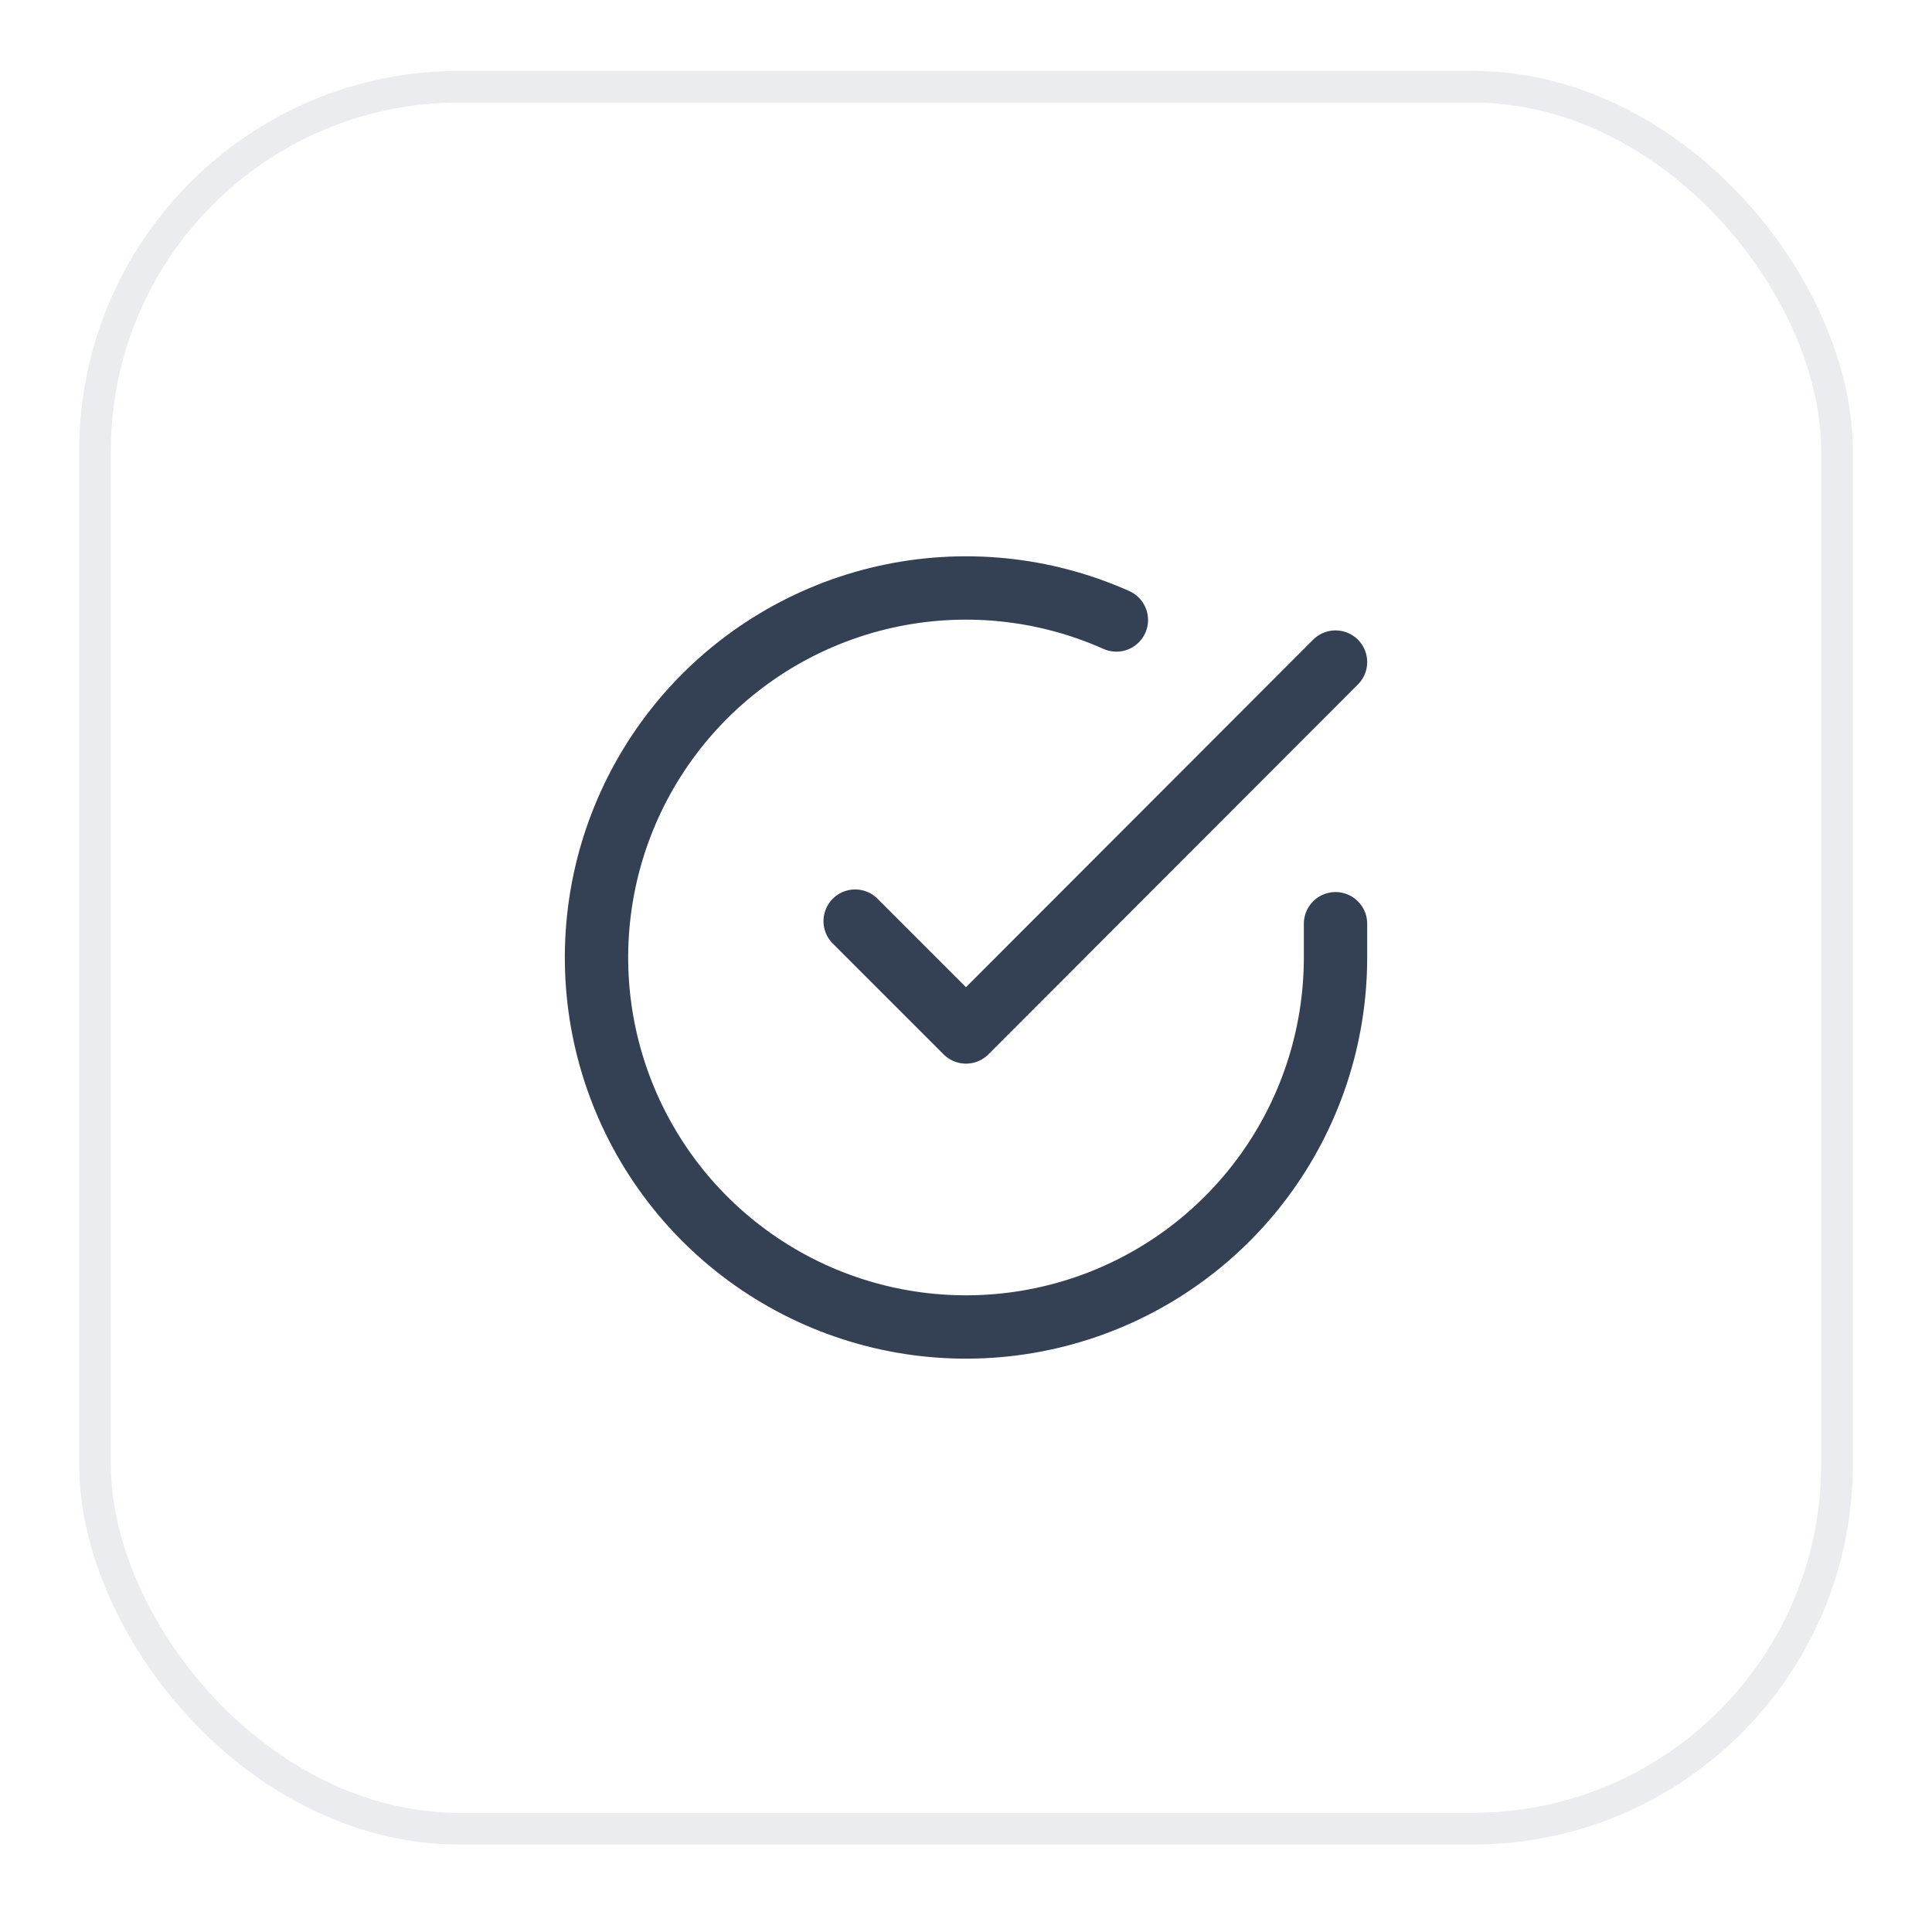 <svg width="61" height="61" viewBox="0 0 61 61" fill="none" xmlns="http://www.w3.org/2000/svg">
<g filter="url(#filter0_d_261_4231)">
<rect x="2.5" y="1.238" width="56" height="56" rx="12" fill="white"/>
<rect x="3" y="1.738" width="55" height="55" rx="11.5" stroke="#EAECF0"/>
<path d="M42.167 28.165V29.238C42.165 31.754 41.351 34.202 39.844 36.217C38.338 38.232 36.221 39.706 33.808 40.419C31.395 41.132 28.817 41.047 26.457 40.175C24.097 39.303 22.082 37.692 20.713 35.581C19.344 33.471 18.693 30.974 18.859 28.463C19.024 25.953 19.997 23.564 21.631 21.651C23.266 19.739 25.475 18.406 27.929 17.851C30.383 17.297 32.95 17.55 35.248 18.575M42.167 19.904L30.5 31.583L27 28.083" stroke="#344054" stroke-width="2" stroke-linecap="round" stroke-linejoin="round"/>
</g>
<defs>
<filter id="filter0_d_261_4231" x="0.5" y="0.238" width="60" height="60" filterUnits="userSpaceOnUse" color-interpolation-filters="sRGB">
<feFlood flood-opacity="0" result="BackgroundImageFix"/>
<feColorMatrix in="SourceAlpha" type="matrix" values="0 0 0 0 0 0 0 0 0 0 0 0 0 0 0 0 0 0 127 0" result="hardAlpha"/>
<feOffset dy="1"/>
<feGaussianBlur stdDeviation="1"/>
<feColorMatrix type="matrix" values="0 0 0 0 0.063 0 0 0 0 0.094 0 0 0 0 0.157 0 0 0 0.05 0"/>
<feBlend mode="normal" in2="BackgroundImageFix" result="effect1_dropShadow_261_4231"/>
<feBlend mode="normal" in="SourceGraphic" in2="effect1_dropShadow_261_4231" result="shape"/>
</filter>
</defs>
</svg>

